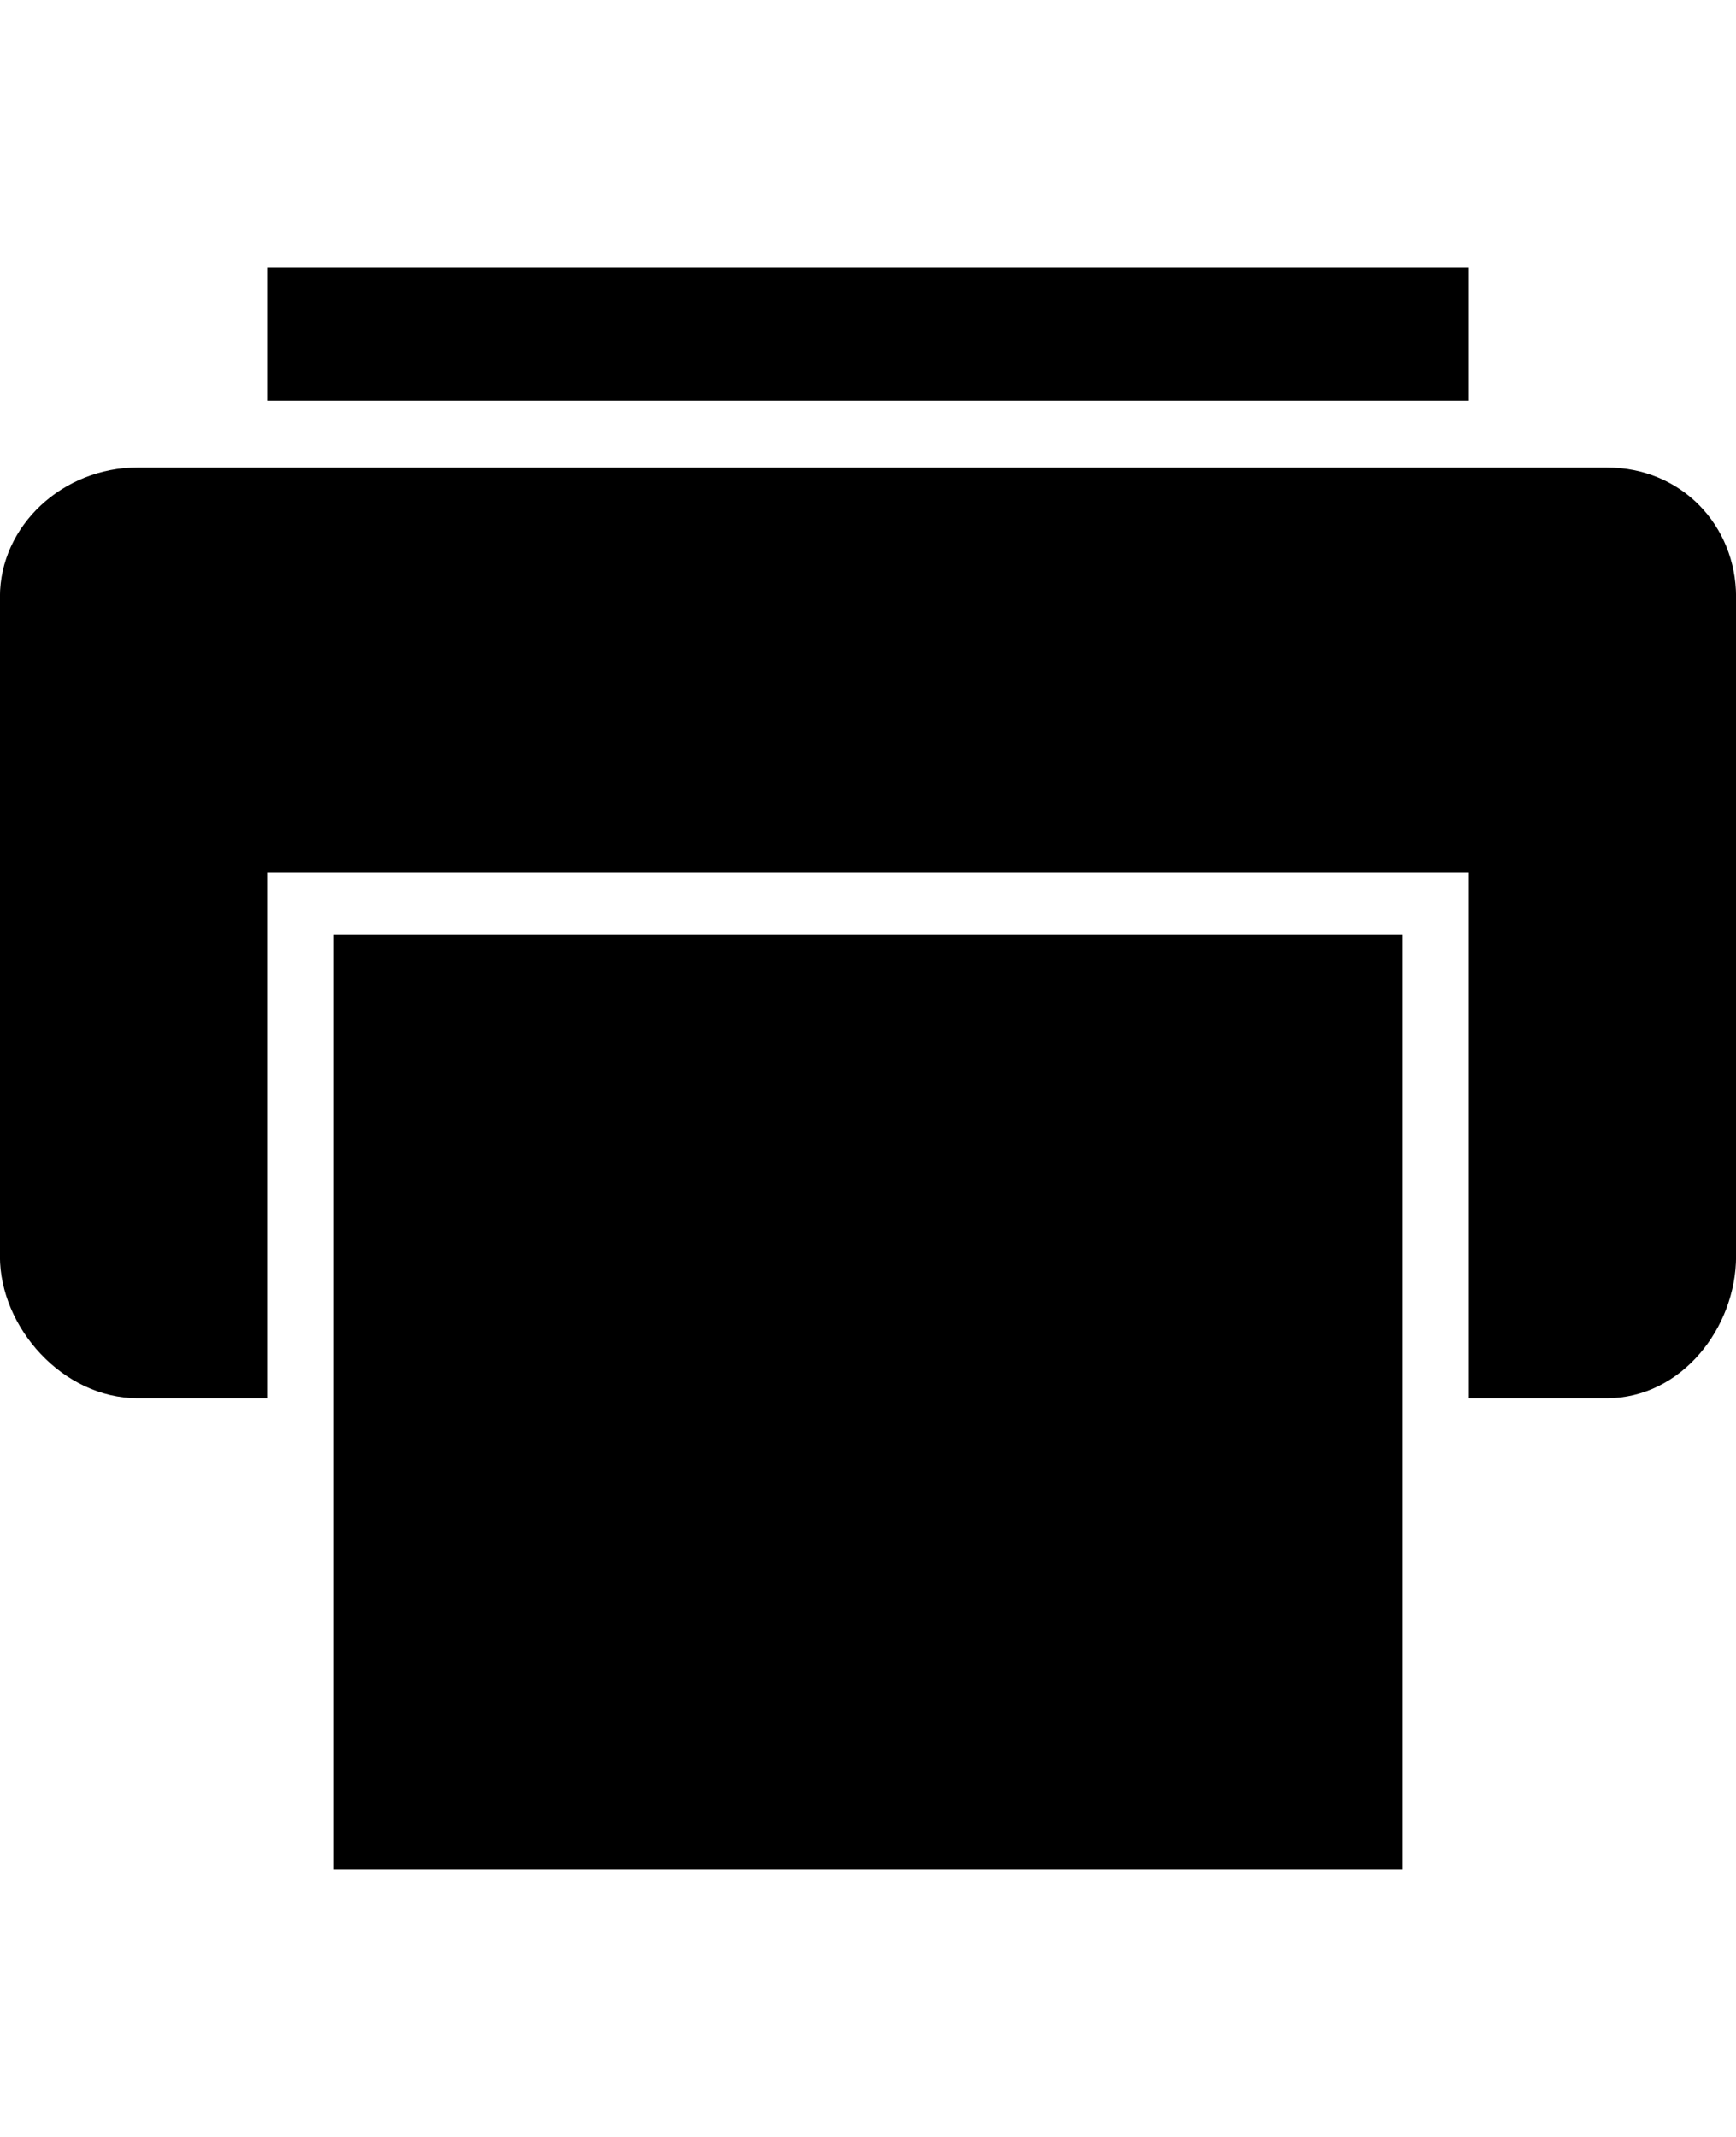 <!-- Generated by IcoMoon.io -->
<svg version="1.1" xmlns="http://www.w3.org/2000/svg" width="26" height="32" viewBox="0 0 26 32">
<title>ion-ios-printer</title>
<path d="M5 28v-14h16v14h-16zM5 28v-14h16v14h-16zM4 6v-2h18v2h-18zM24.063 7c1.125 0 1.938 0.875 1.938 1.938v9.875c0 1.063-0.813 2.125-1.938 2.125h-2.063v-7.875h-18v7.875h-1.938c-1.125 0-2.063-1.063-2.063-2.125v-9.875c0-1.063 0.938-1.938 2.063-1.938h22z"></path>
</svg>
